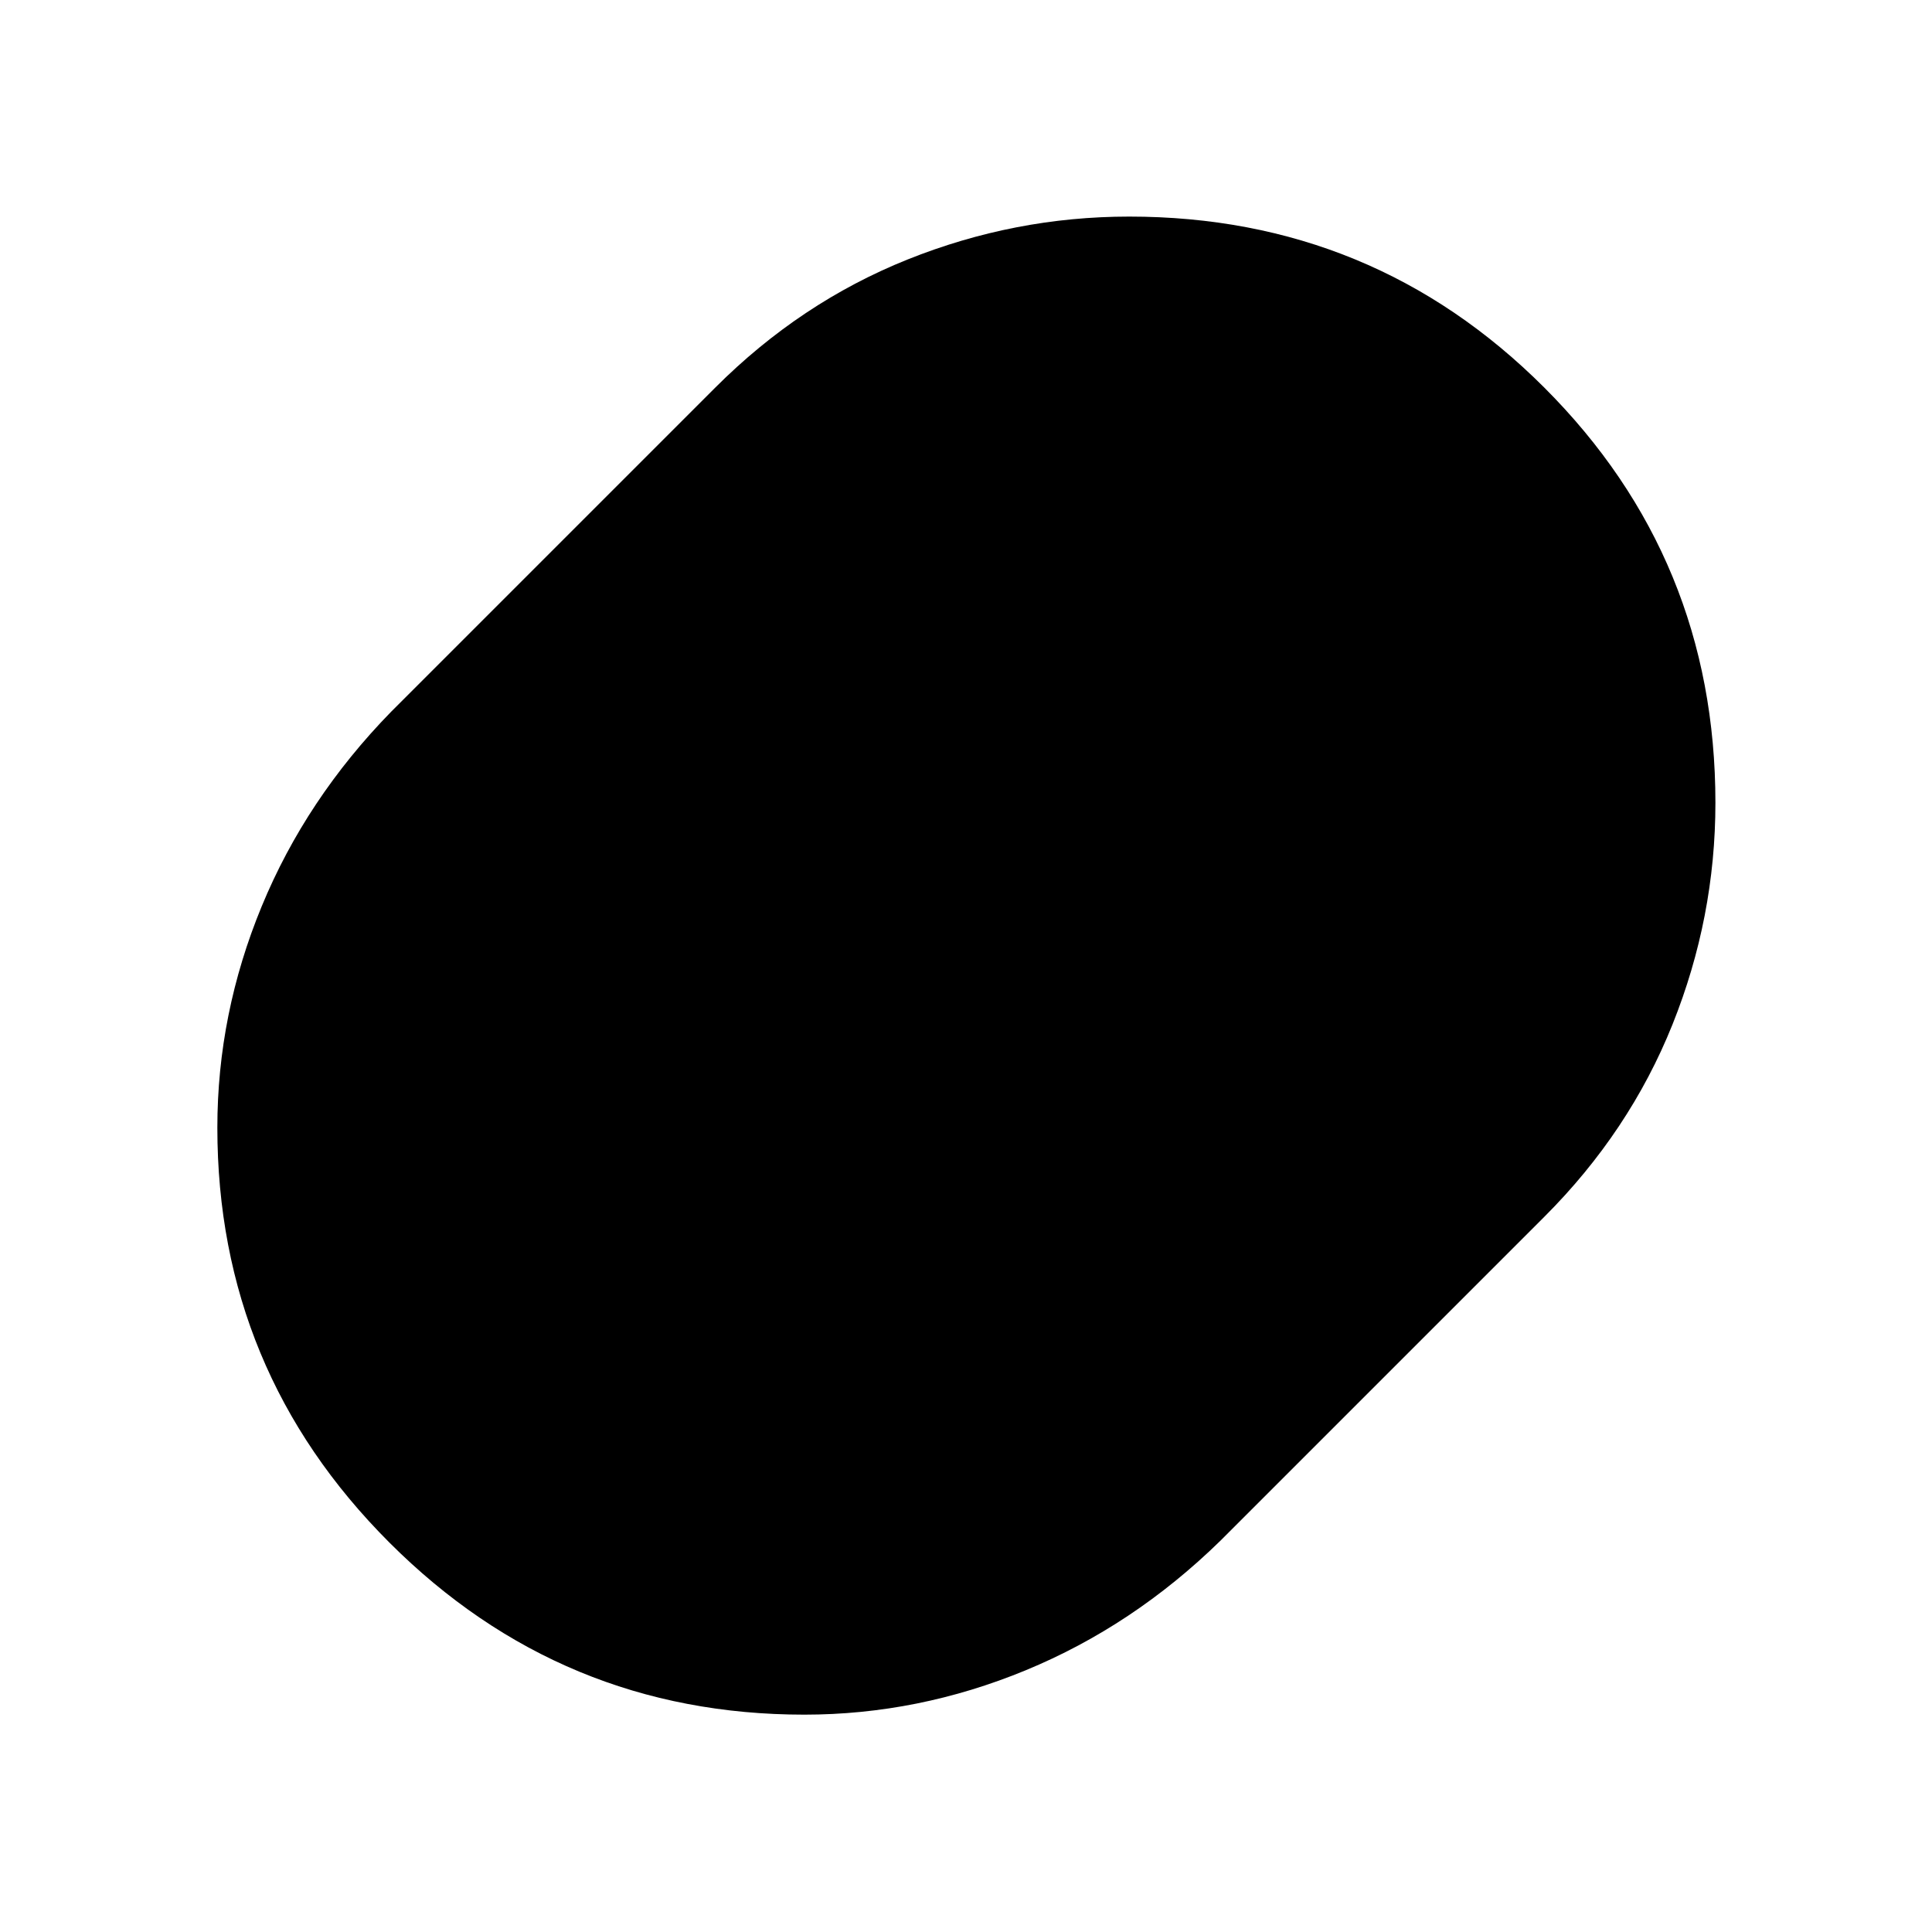 <svg xmlns="http://www.w3.org/2000/svg" height="24" viewBox="0 -960 960 960" width="24"><path d="M399.69-108Q279-108 193.5-193.5T108-399.69q0-56.54 22.04-109.96 22.04-53.43 64.35-96.73l161-161q42.3-42.31 95.53-63.66 53.23-21.34 110.16-21.34 121.3 0 206.3 85 85 85 85 206.3 0 56.93-21.34 110.16-21.35 53.23-63.66 95.53l-161 161q-43.3 42.31-96.73 64.35Q456.23-108 399.69-108Z"/></svg>
